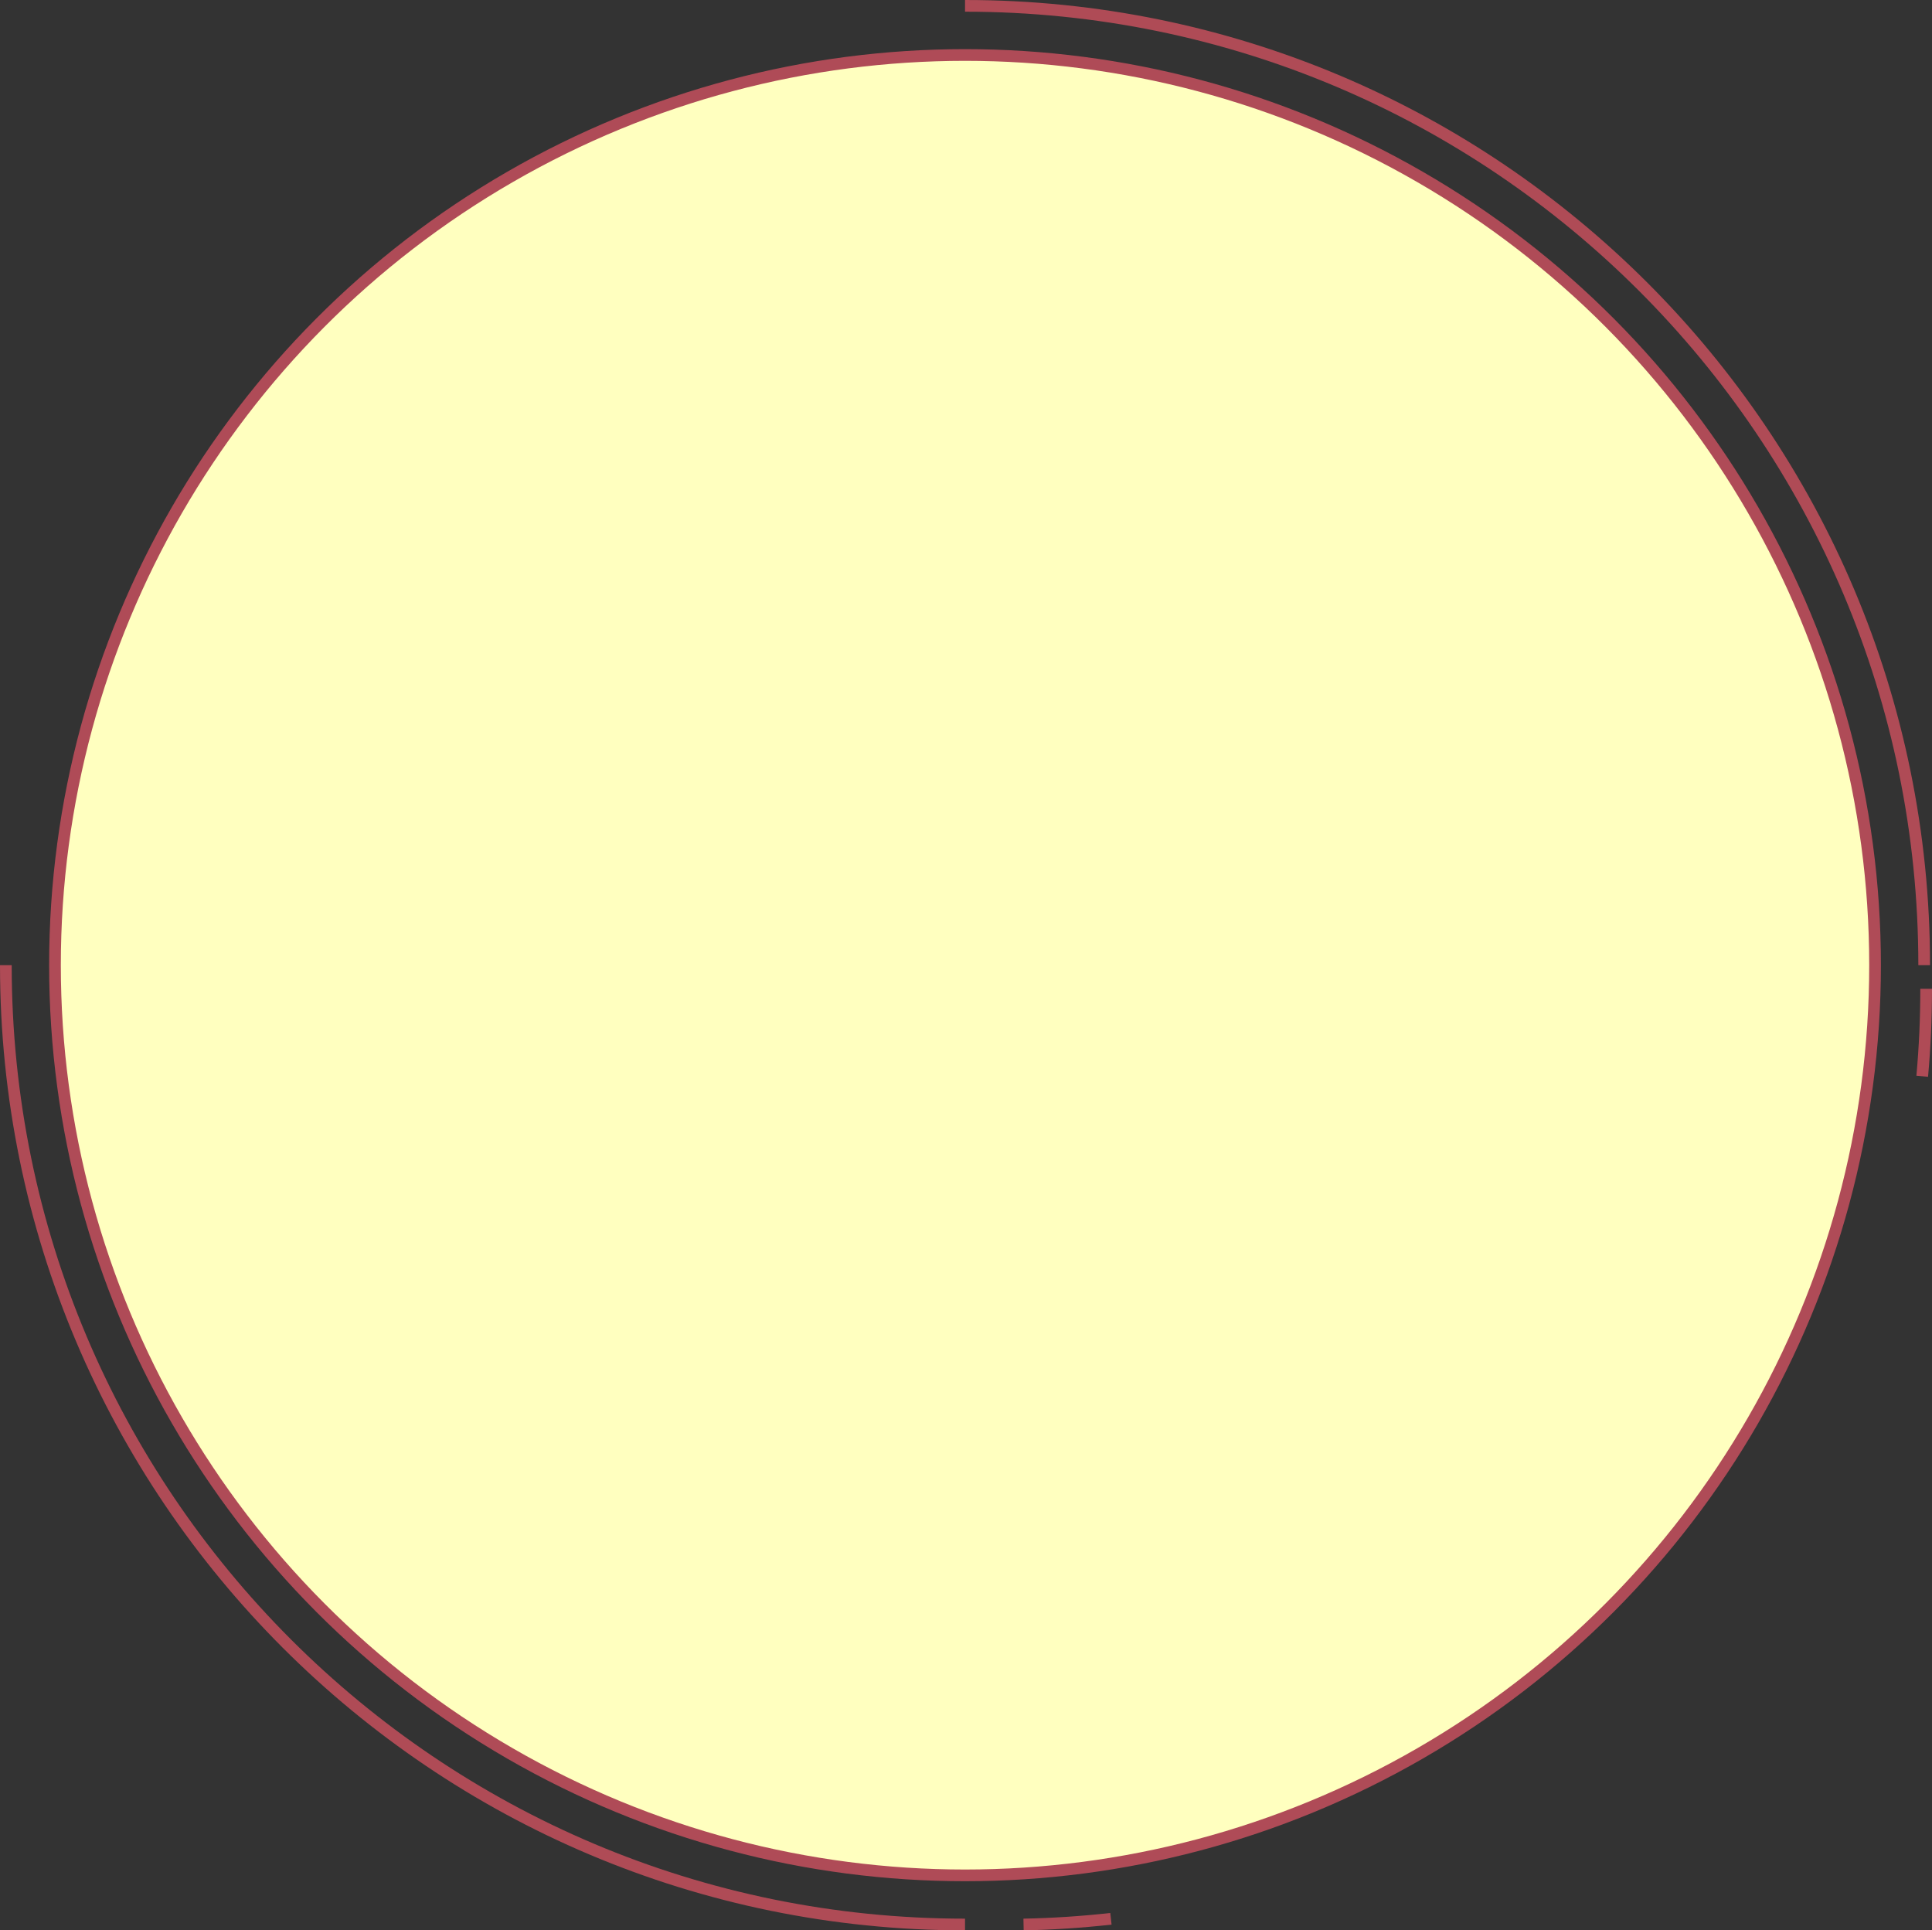 <svg xmlns="http://www.w3.org/2000/svg" viewBox="0 0 825.84 825"><rect x="0" y="0" width="825.84" height="825" fill="#333333" stroke="none"/><defs><style>.cls-1{fill:none;stroke:#af4b56;}.cls-1,.cls-2{stroke-miterlimit:10;stroke-width:5px;}.cls-2{fill:#ffffbf;stroke:#af4b57;}</style></defs><g id="Layer_2" data-name="Layer 2"><g id="Layer_7" data-name="Layer 7"><g id="sun_accentLines"><path class="cls-1" d="M412.5,822.5c-226.44,0-410-183.56-410-410"/><path class="cls-1" d="M412.5,2.5c226.44,0,410,183.56,410,410"/><path class="cls-1" d="M474.87,820.06q-18.8,2.09-37.35,2.44"/><path class="cls-1" d="M823.34,422.59q0,18.9-1.68,37.39"/></g><circle id="sun" class="cls-2" cx="412.5" cy="412.5" r="389"/></g></g></svg>